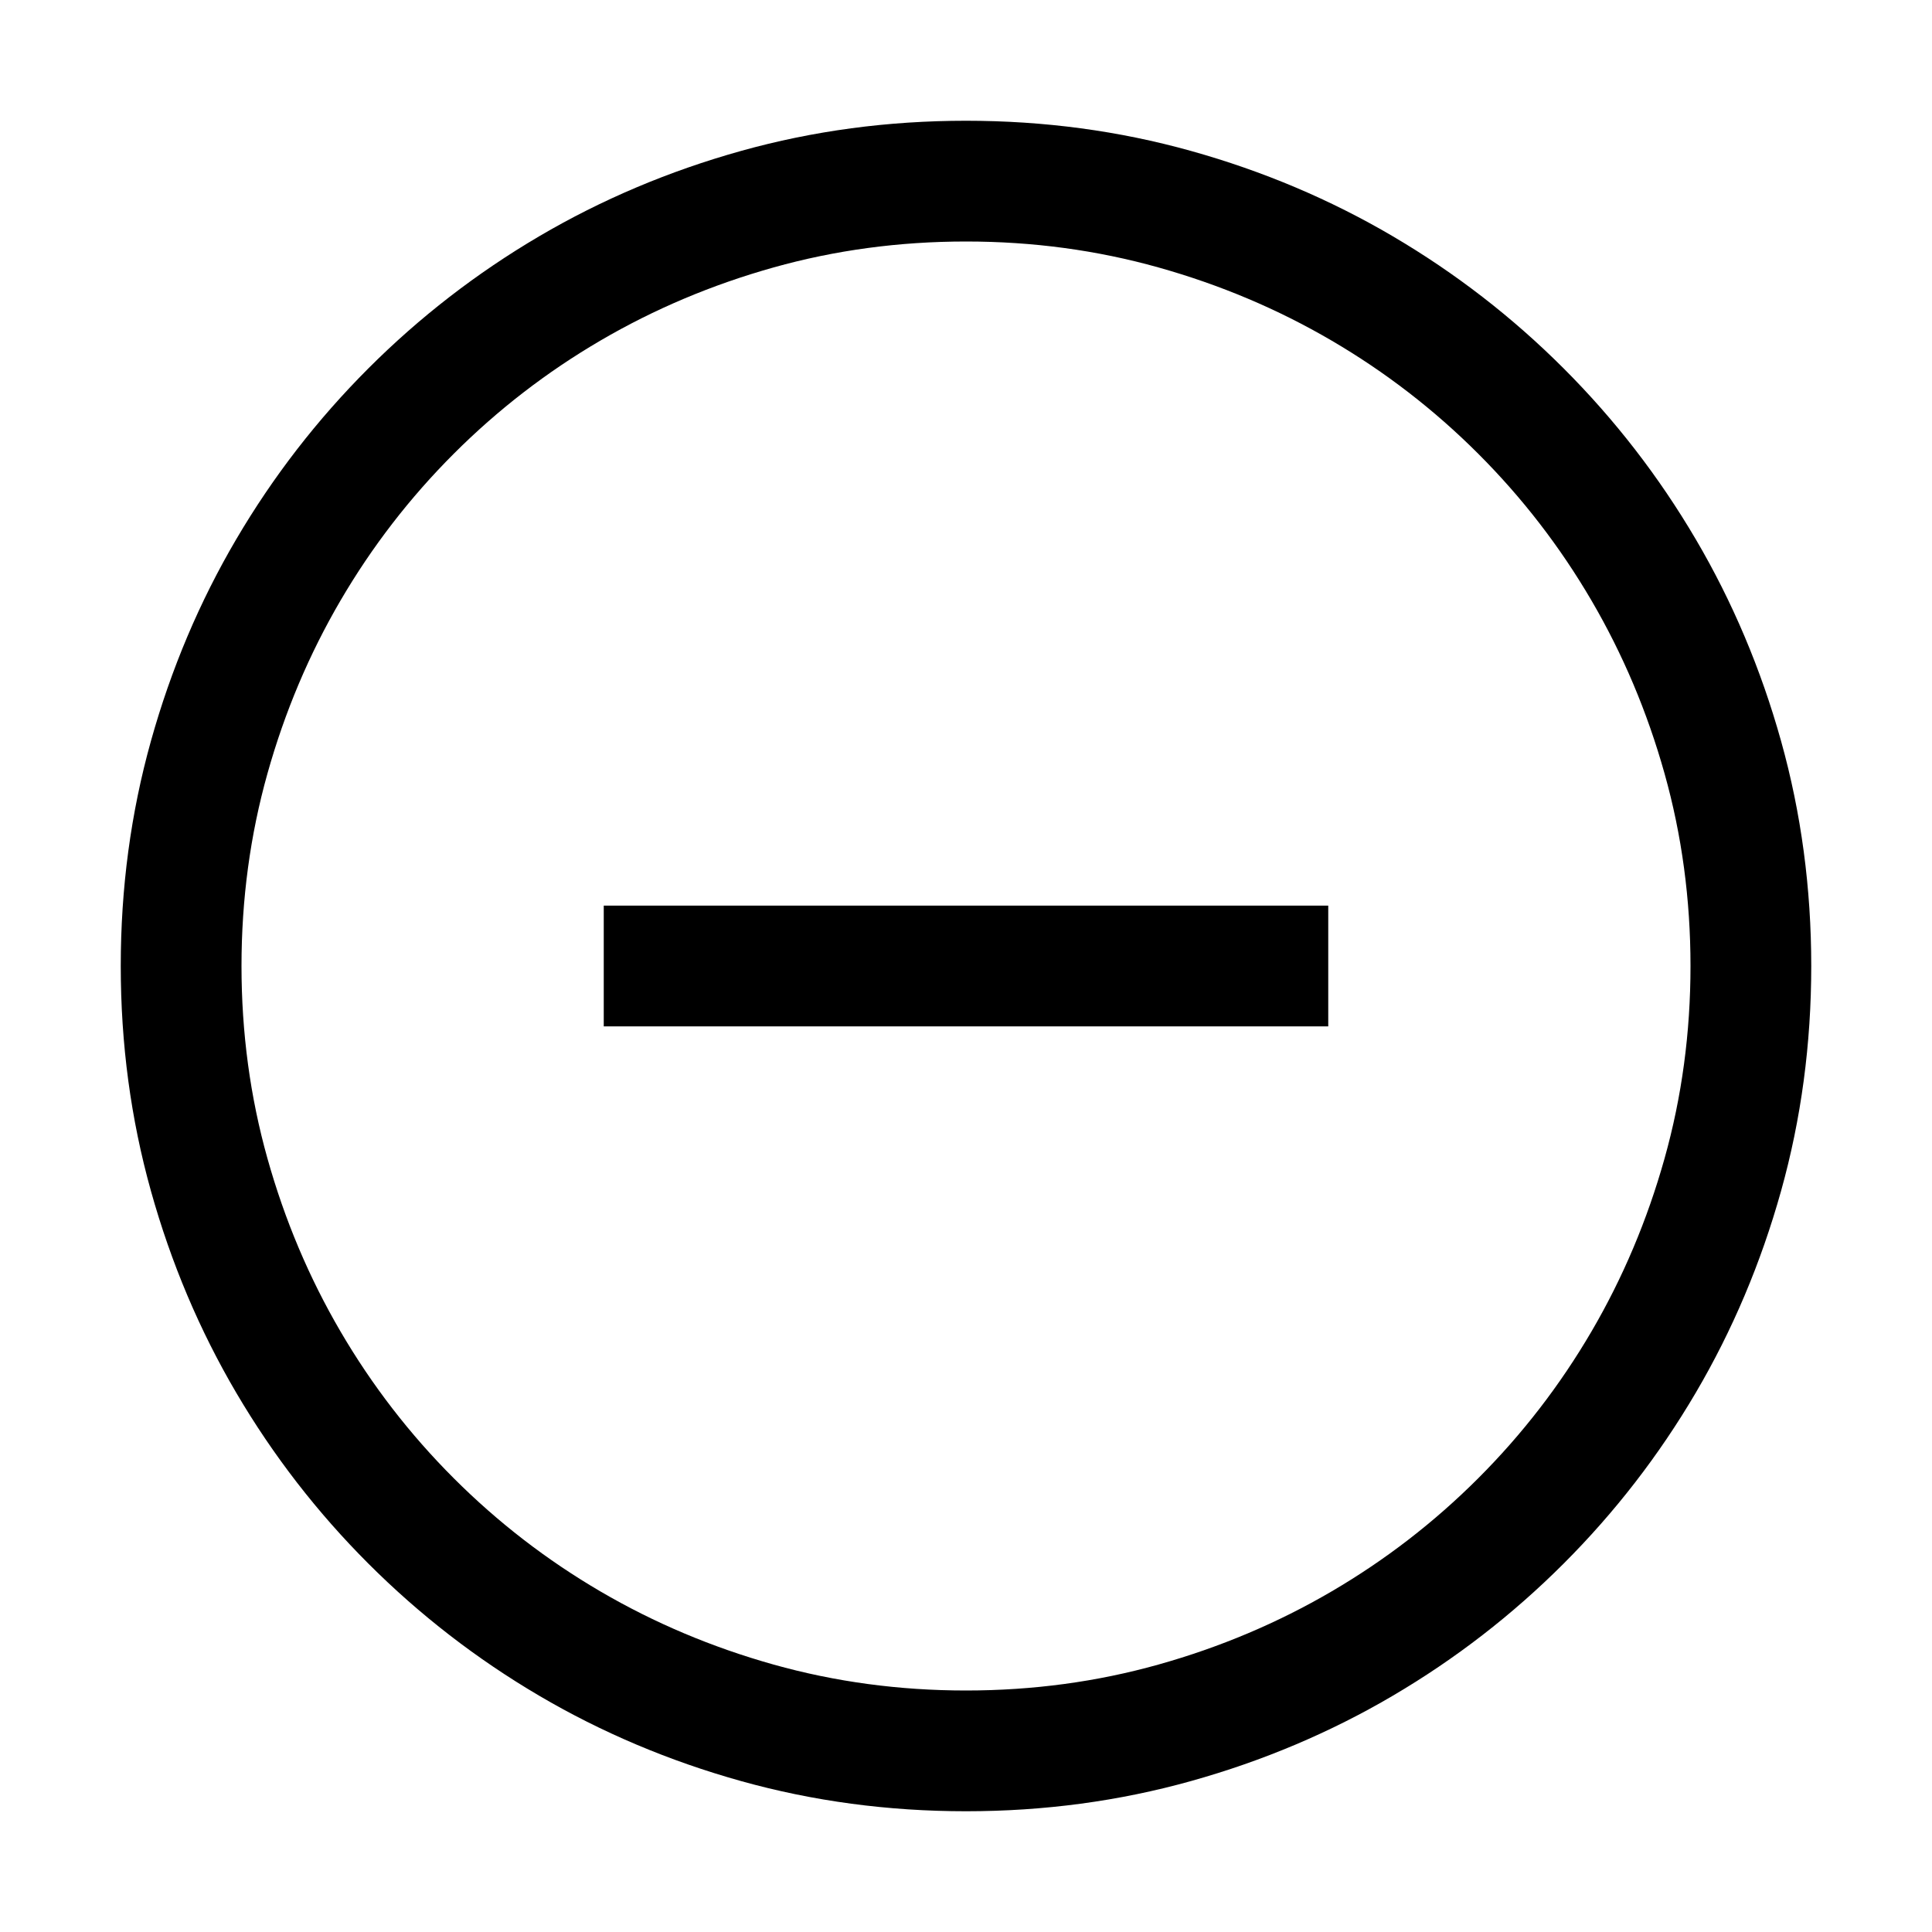 <svg width="1792" height="1792" viewBox="0 0 1792 1792" xmlns="http://www.w3.org/2000/svg"><path d="M896 1680q-108.5 0-208.688-28t-187.25-79.188-158.375-122.5-122.5-158.374T140 1104.688 112 896t28-208.688 79.188-187.25 122.5-158.375 158.375-122.5T687.313 140 896 112t208.688 28 187.25 79.188 158.374 122.5 122.5 158.375T1652 687.313 1680 896t-28 208.688-79.188 187.25-122.5 158.374-158.374 122.5-187.25 79.188T896 1680zm0-1456q-92.75 0-178.5 24.063t-160.563 67.812-136.062 105-105 136.063T248.062 717.5 224 896t24.063 178.5 67.812 160.563 105 136.062 136.063 105 160.562 67.813T896 1568t178.5-24.063 160.563-67.812 136.062-105 105-136.063 67.813-160.562T1568 896t-24.063-178.5-67.812-160.563-105-136.062-136.063-105-160.562-67.813T896 224zm336 728H560V840h672v112z"/></svg>